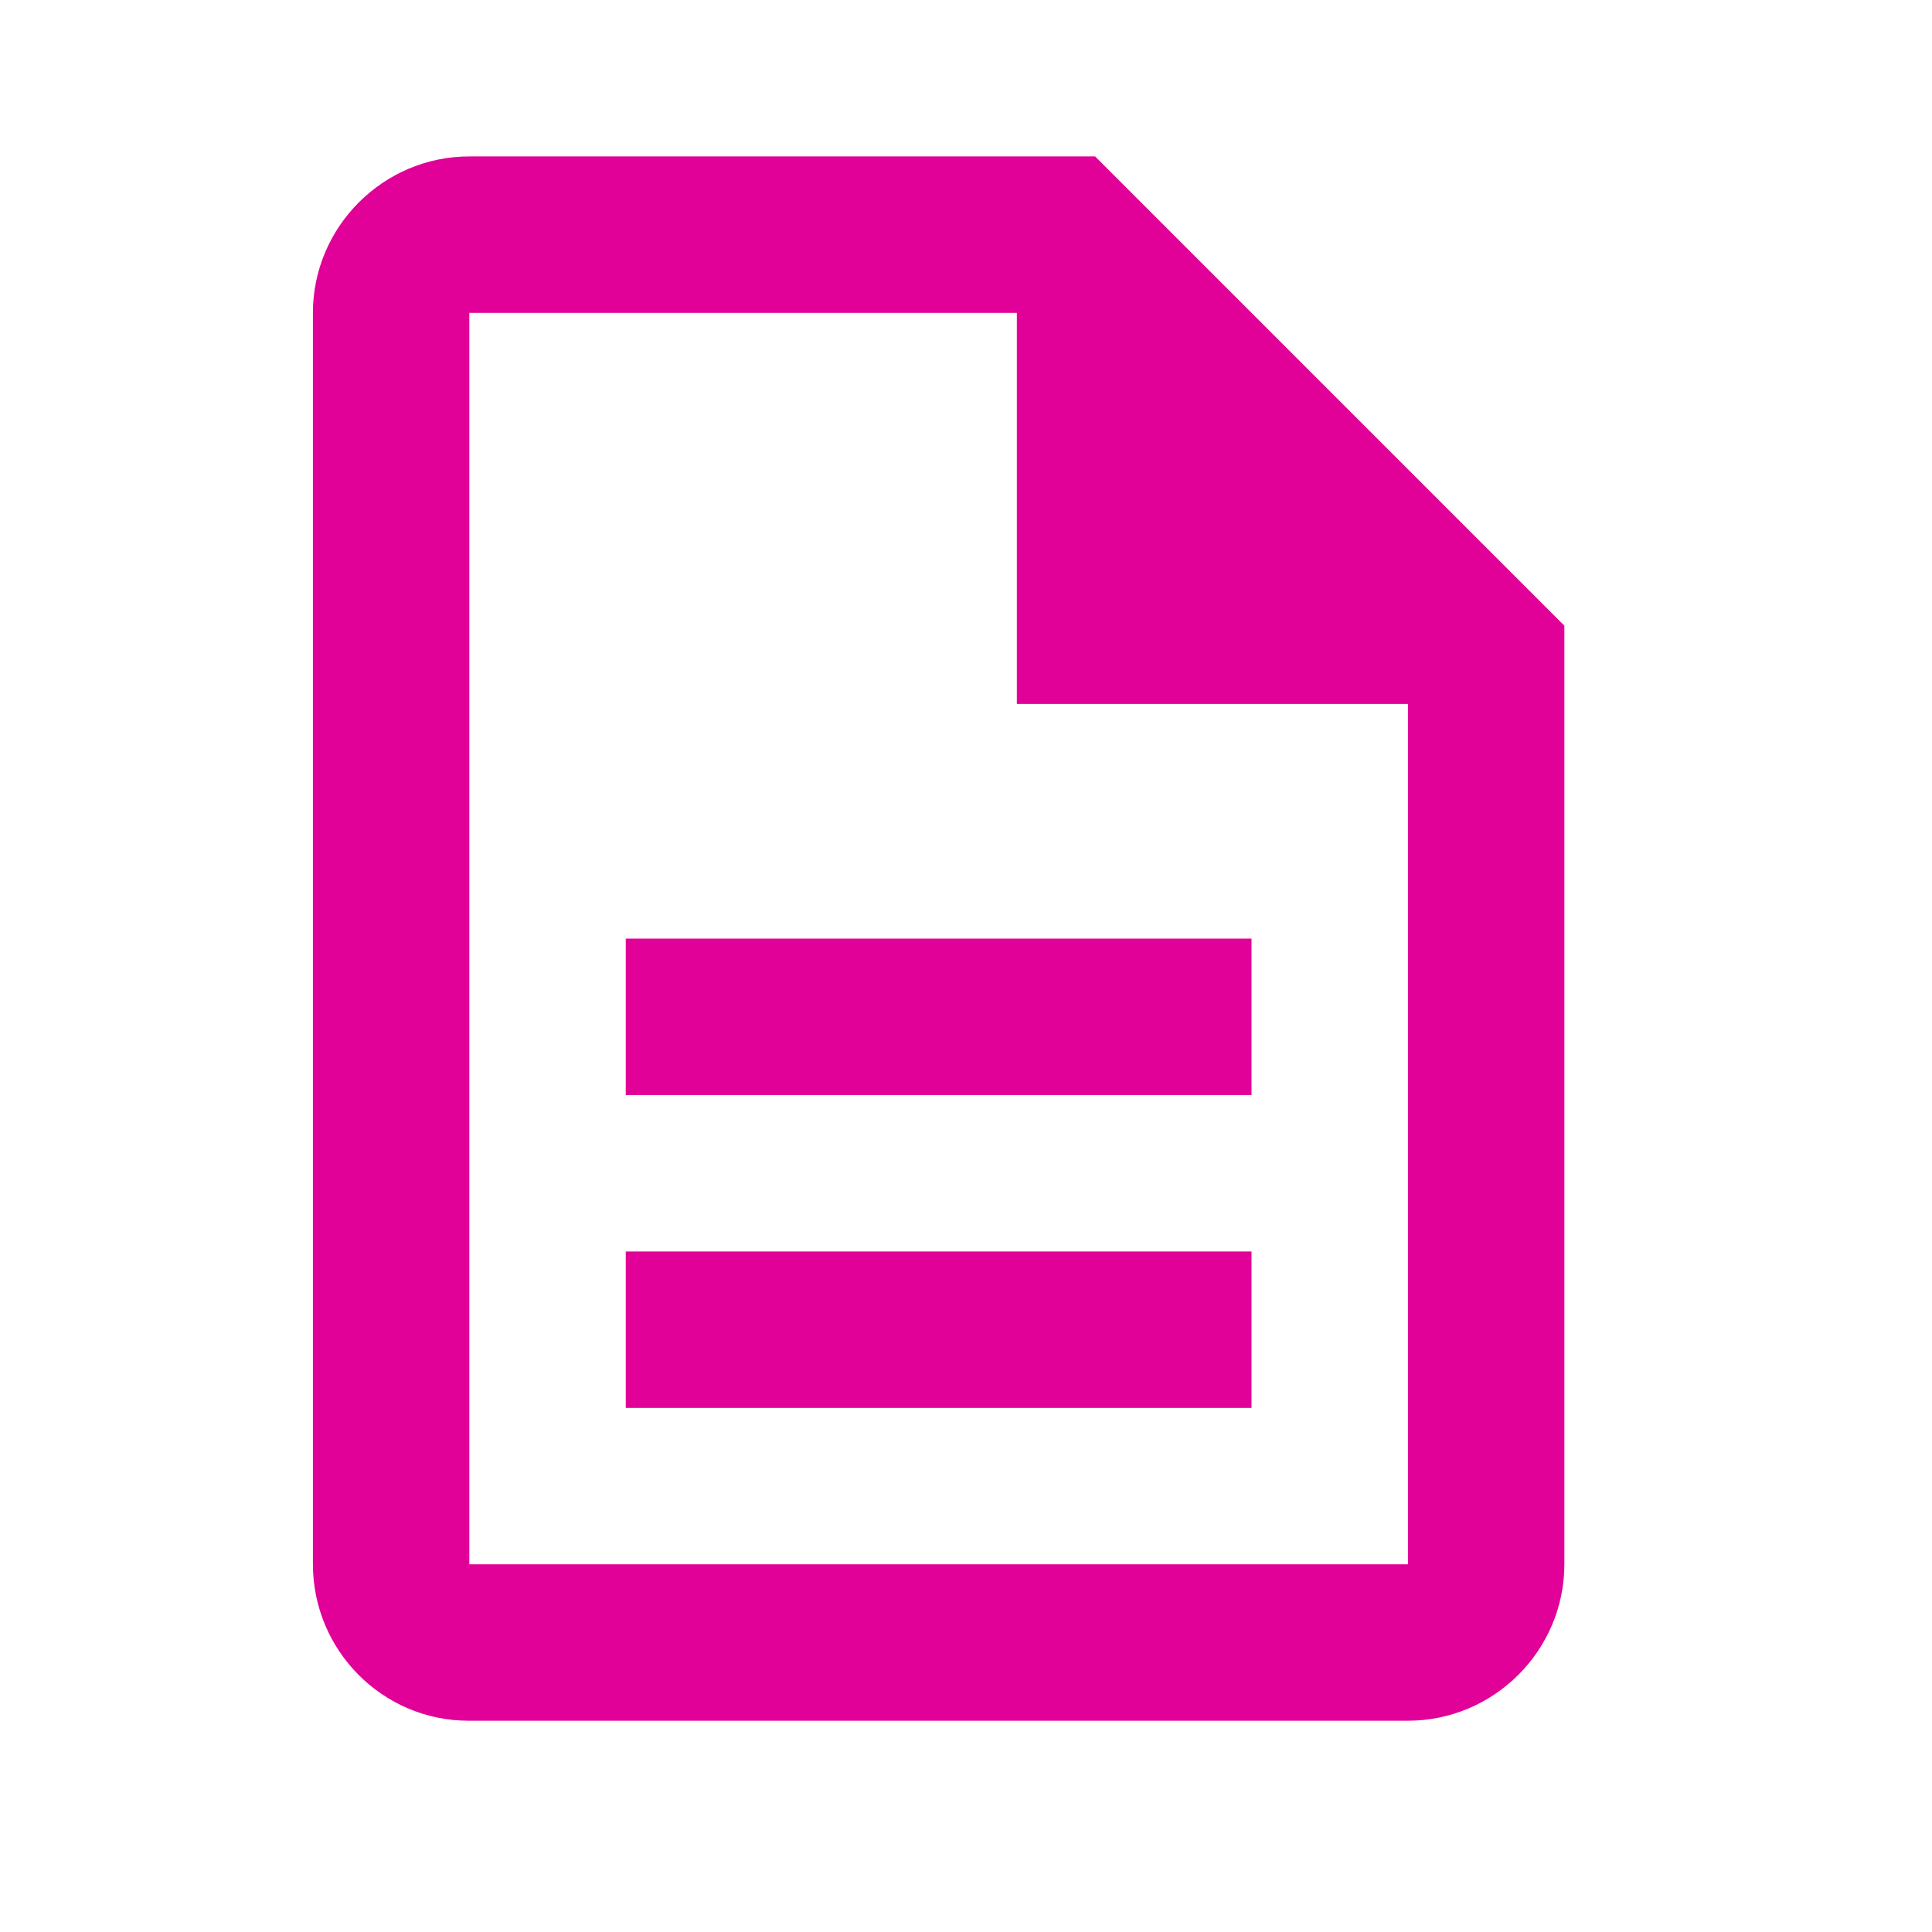 <svg width="28" height="28" viewBox="0 0 28 28" fill="none" xmlns="http://www.w3.org/2000/svg">
<path d="M9.069 18.137H18.138V20.404H9.069V18.137ZM9.069 13.603H18.138V15.87H9.069V13.603ZM15.871 2.267H6.802C5.555 2.267 4.535 3.287 4.535 4.534V22.671C4.535 23.918 5.544 24.938 6.791 24.938H20.405C21.652 24.938 22.672 23.918 22.672 22.671V9.068L15.871 2.267ZM20.405 22.671H6.802V4.534H14.737V10.202H20.405V22.671Z" fill="#E10098"/>
</svg>
